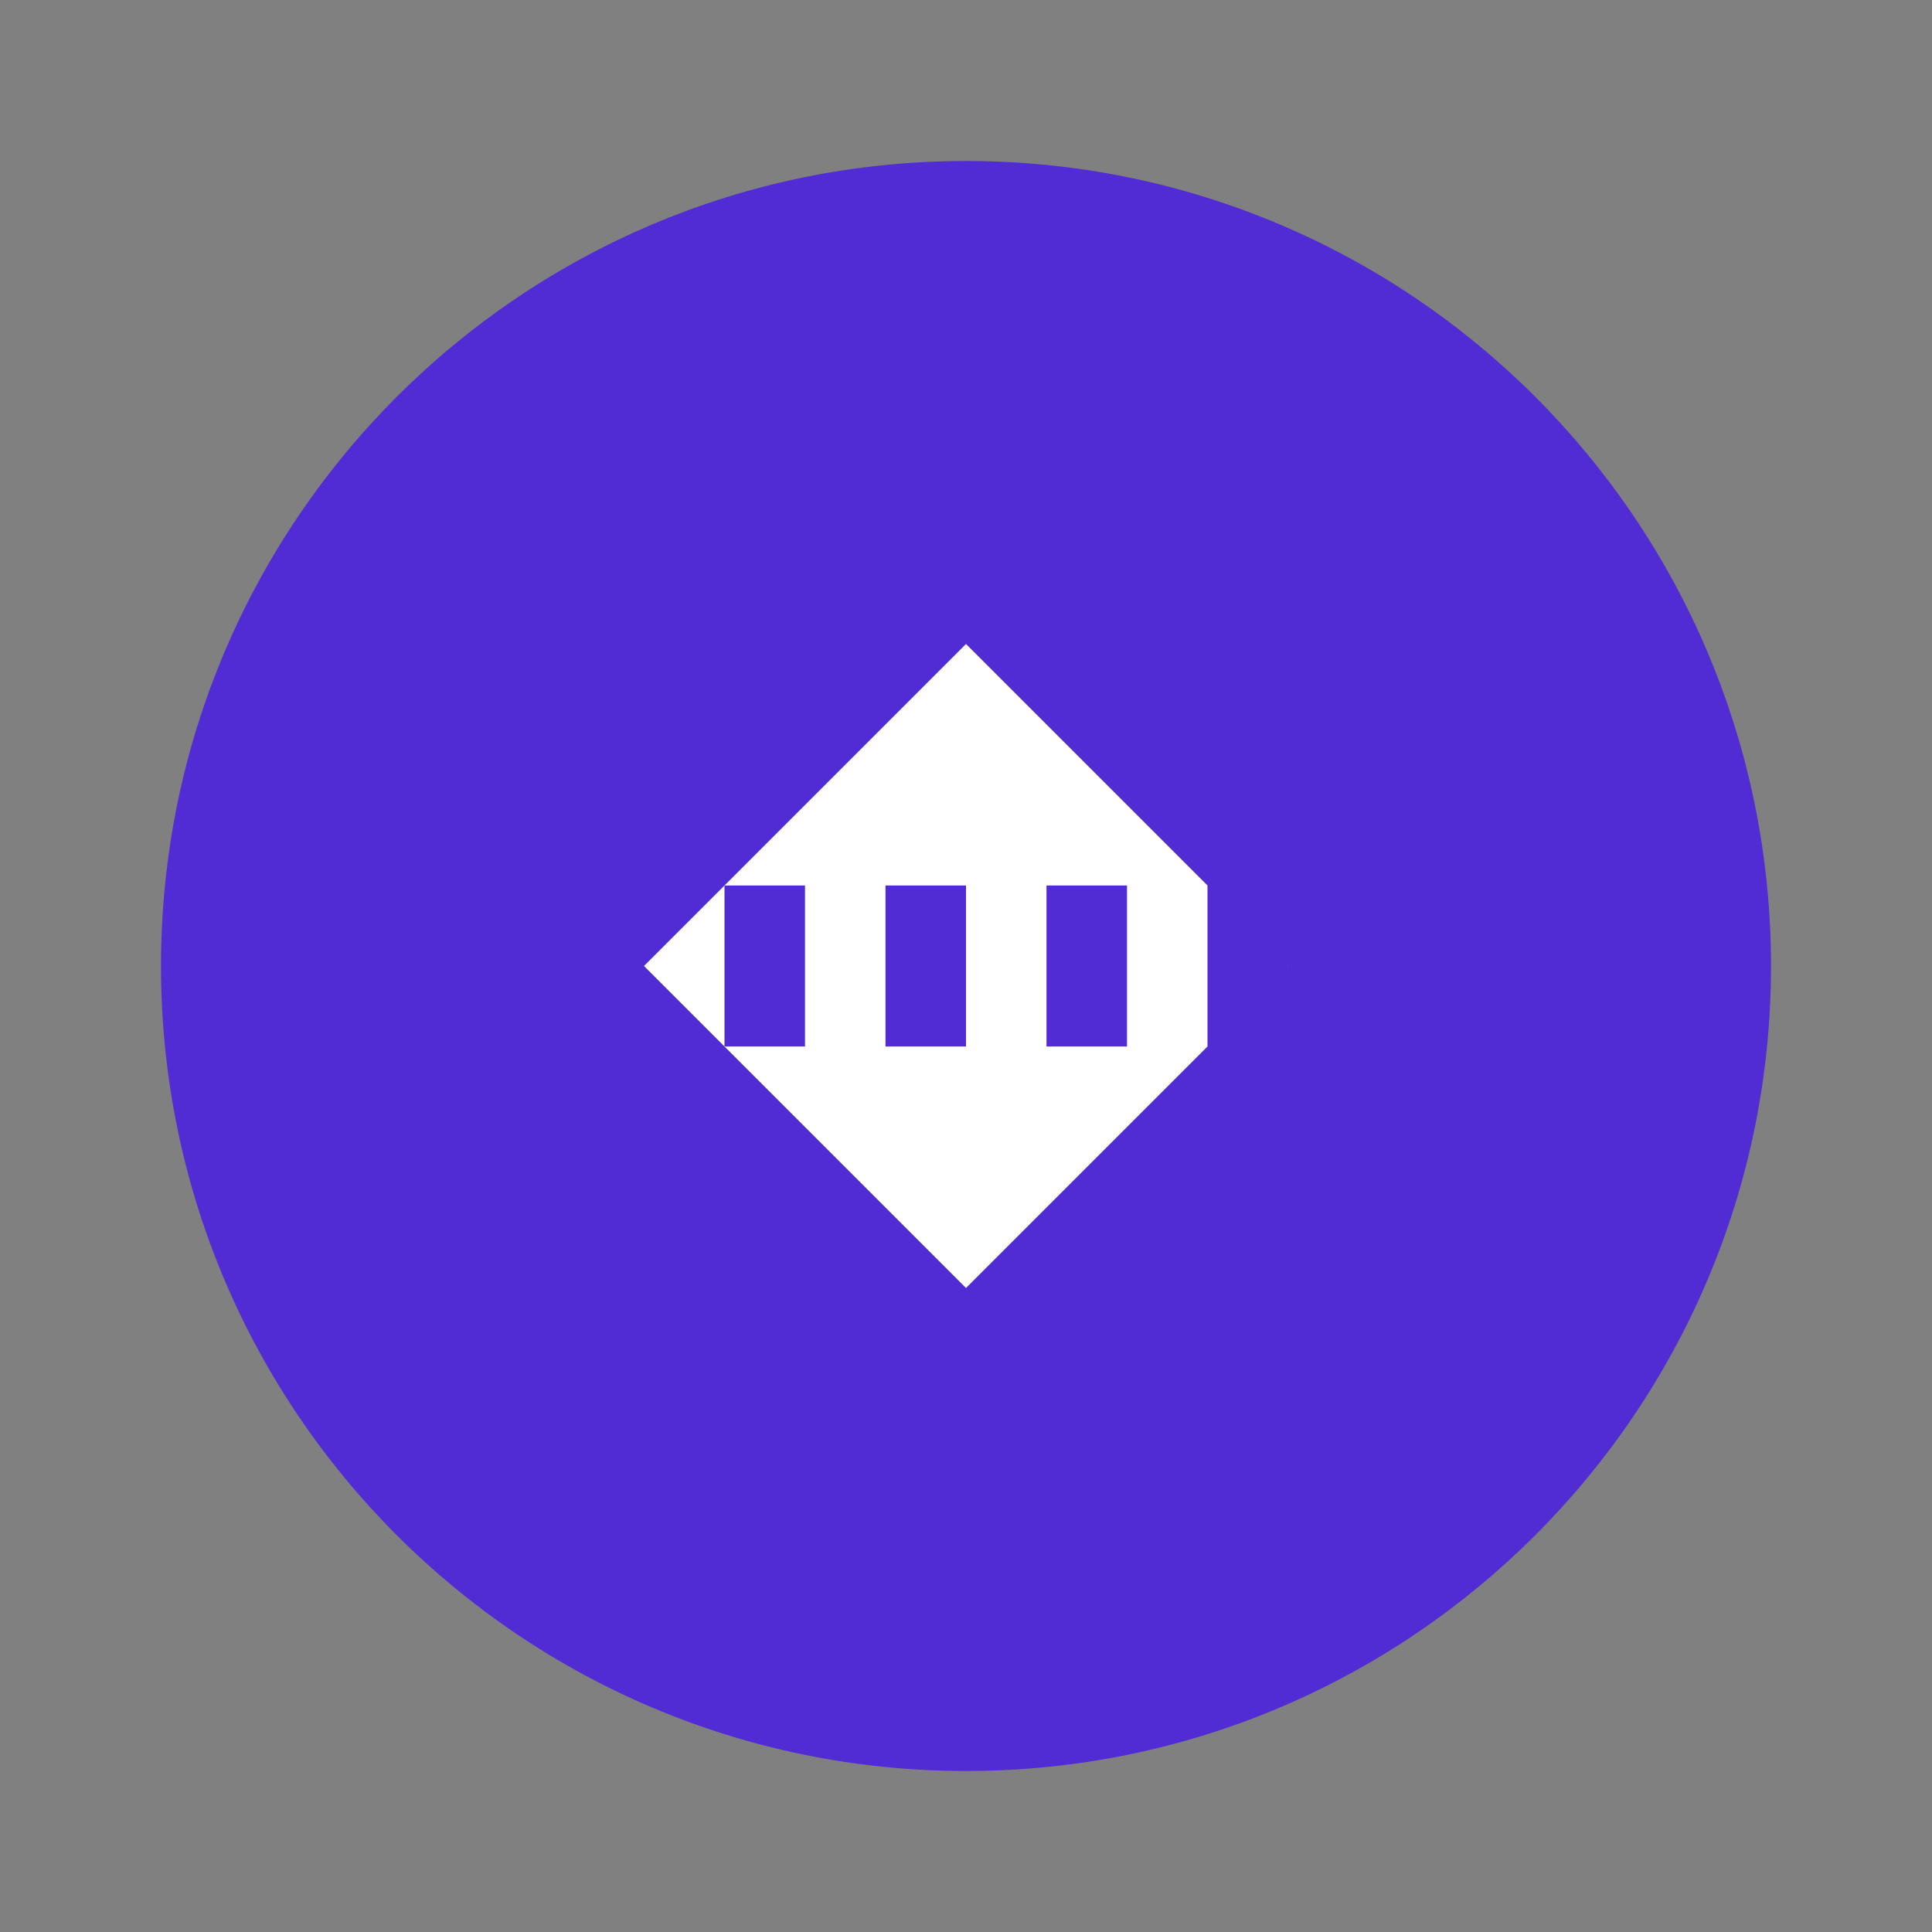 <svg width="48" height="48" viewBox="0 0 48 48" fill="none" xmlns="http://www.w3.org/2000/svg">
  <rect x="0" y="0" width="48" height="48" fill="#808080" stroke="none"/>
  <path d="M4 24C4 12.954 12.954 4 24 4C35.046 4 44 12.954 44 24C44 35.046 35.046 44 24 44C12.954 44 4 35.046 4 24Z" fill="#512BD4"/>
  <path d="M24 12L36 24L24 36L12 24L24 12Z" fill="#512BD4"/>
  <path d="M24 16L32 24L24 32L16 24L24 16Z" fill="white"/>
  <path d="M30 22H32V26H30V22Z" fill="#512BD4"/>
  <path d="M26 22H28V26H26V22Z" fill="#512BD4"/>
  <path d="M22 22H24V26H22V22Z" fill="#512BD4"/>
  <path d="M18 22H20V26H18V22Z" fill="#512BD4"/>
</svg>